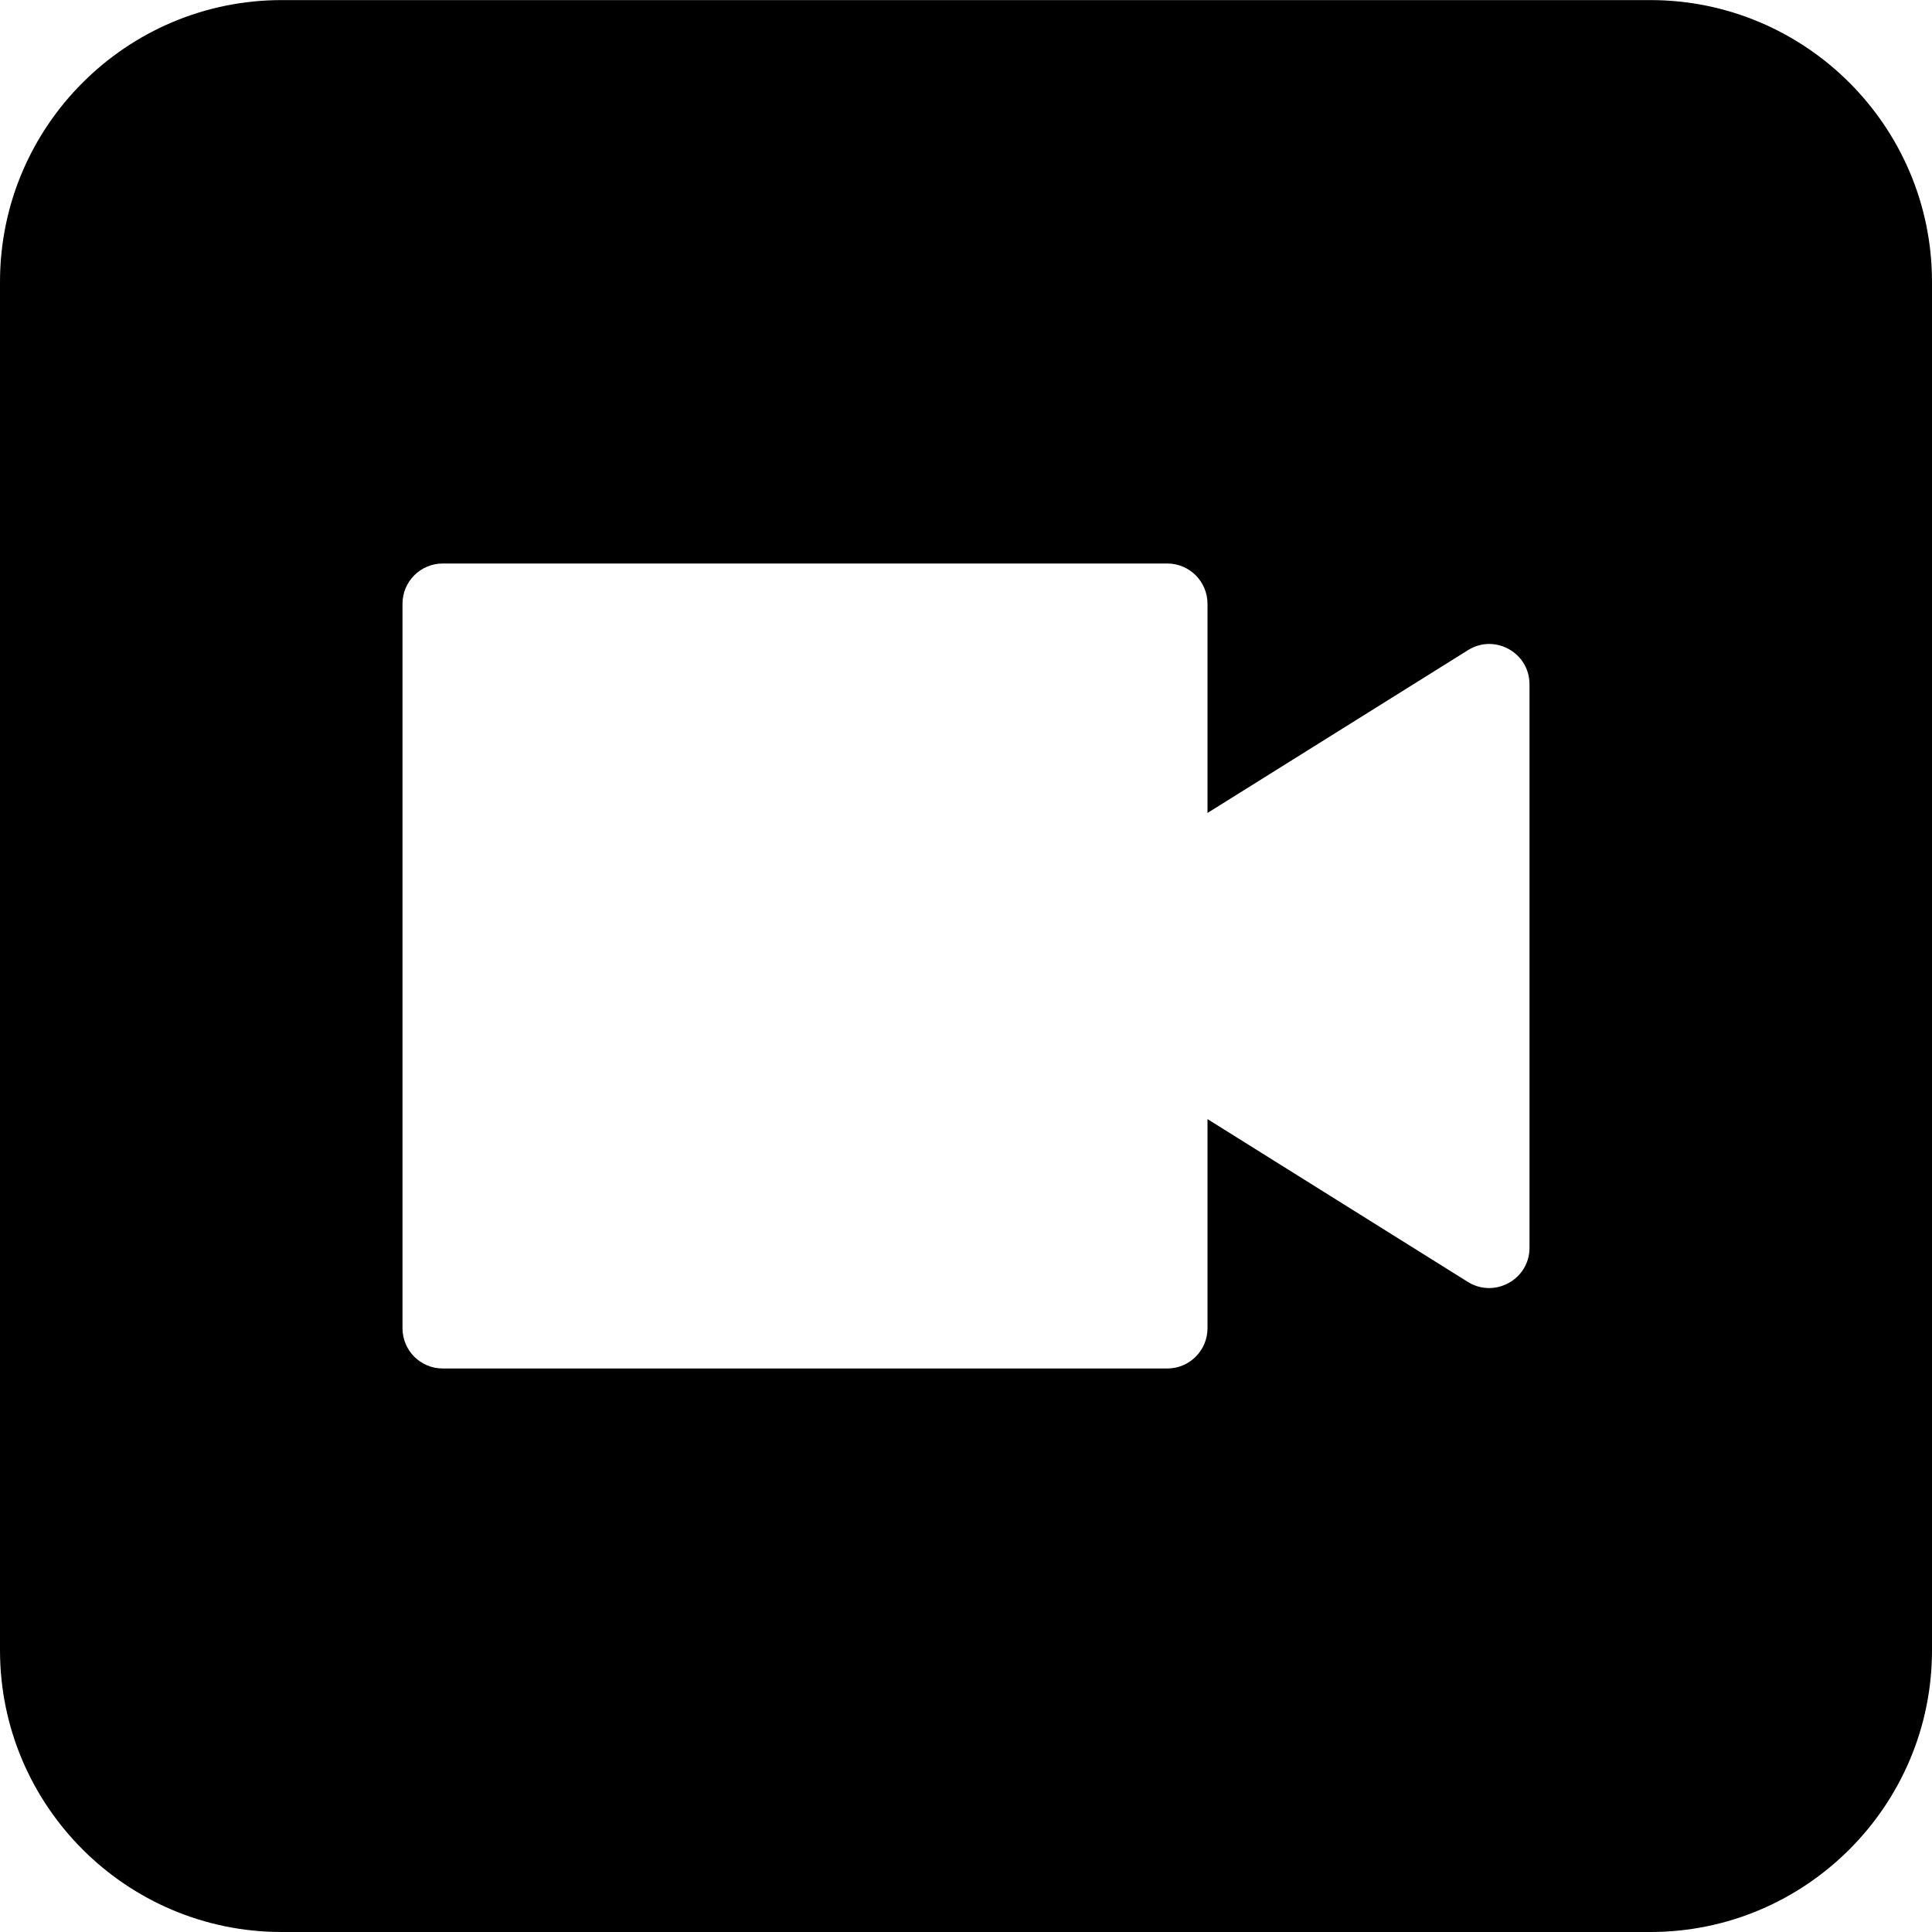 <?xml version="1.0" encoding="utf-8"?>
<!-- Generator: Adobe Illustrator 19.2.1, SVG Export Plug-In . SVG Version: 6.00 Build 0)  -->
<svg version="1.1" xmlns="http://www.w3.org/2000/svg" xmlns:xlink="http://www.w3.org/1999/xlink" x="0px" y="0px" width="24px"
	 height="24px" viewBox="0 0 24 24" enable-background="new 0 0 24 24" xml:space="preserve">
<g id="Filled_Icons_1_">
	<g id="Filled_Icons">
		<path d="M20.5,0.001h-17c-1.93,0-3.5,1.569-3.5,3.5v17c0,1.93,1.57,3.5,3.5,3.499h17c1.93,0.001,3.5-1.569,3.5-3.499v-17
			C24,1.57,22.43,0.001,20.5,0.001z M19,15.501c0,0.392-0.433,0.63-0.765,0.424L15,13.902V16.5c0,0.276-0.224,0.5-0.5,0.5h-9
			C5.224,17,5,16.776,5,16.5v-9C5,7.224,5.224,7,5.5,7h9C14.776,7,15,7.224,15,7.5v2.599l3.235-2.022
			C18.566,7.868,19,8.106,19,8.501V15.501z"/>
	</g>
	<g id="New_icons">
	</g>
</g>
<g id="Invisible_Shape">
	<rect fill="none" width="24" height="24"/>
</g>
</svg>
